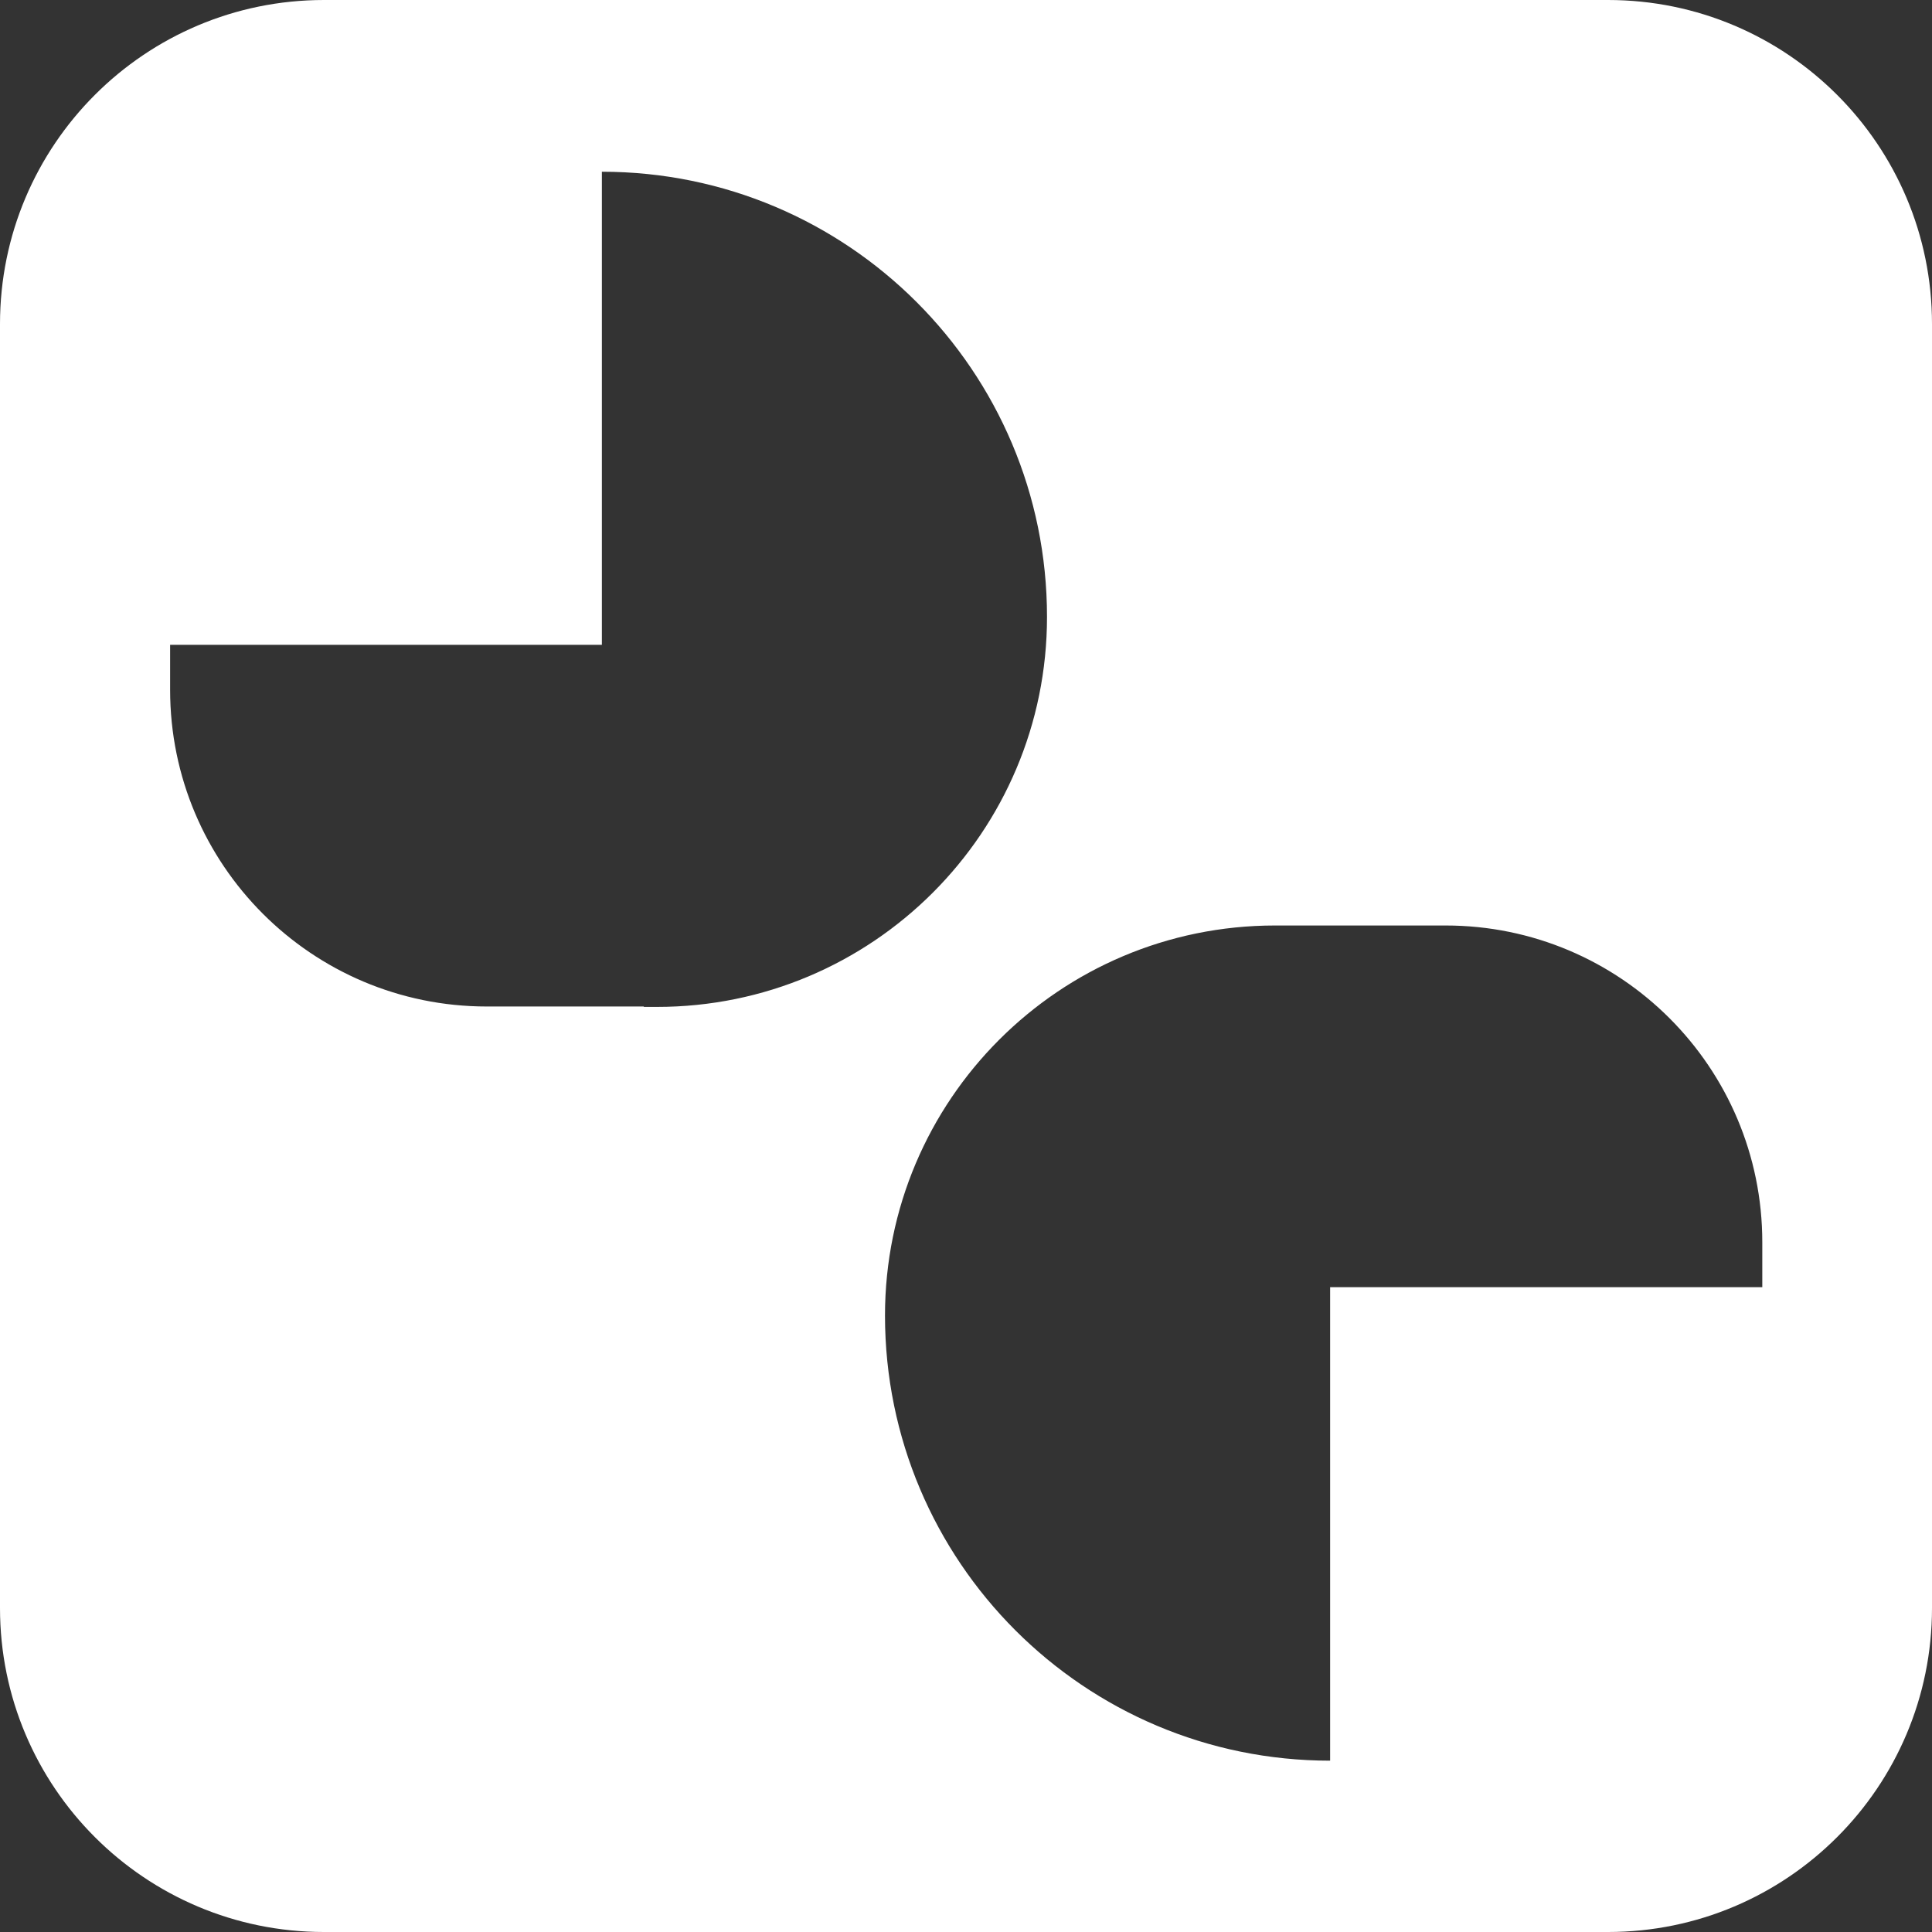<?xml version="1.0" encoding="UTF-8"?>
<svg id="Layer_2" data-name="Layer 2" xmlns="http://www.w3.org/2000/svg" viewBox="0 0 47.7 47.7">
  <rect x="0" y="0" width="47.7" height="47.7" fill="#333333" stroke="none"/>
  <defs>
    <style>
      .cls-1 {
        fill: #fff;
      }
    </style>
  </defs>
  <g id="Layer_1-2" data-name="Layer 1">
    <path class="cls-1" d="M39.7,0H8C3.58,0,0,3.58,0,8v31.7c0,4.42,3.58,8,8,8h31.7c4.42,0,8-3.58,8-8V8c0-4.42-3.58-8-8-8ZM15.9,24.85h-3.88c-4.32,0-7.82-3.5-7.82-7.82v-1.11h10.66V4.24c6.07,0,10.99,4.92,10.99,10.99h0c0,5.32-4.31,9.63-9.63,9.63h-.33ZM43.5,31.78h-10.66v11.69c-6.07,0-10.99-4.92-10.99-10.99h0c0-5.32,4.31-9.63,9.63-9.63h4.21c4.32,0,7.82,3.5,7.82,7.82v1.11Z"/>
  </g>
</svg>